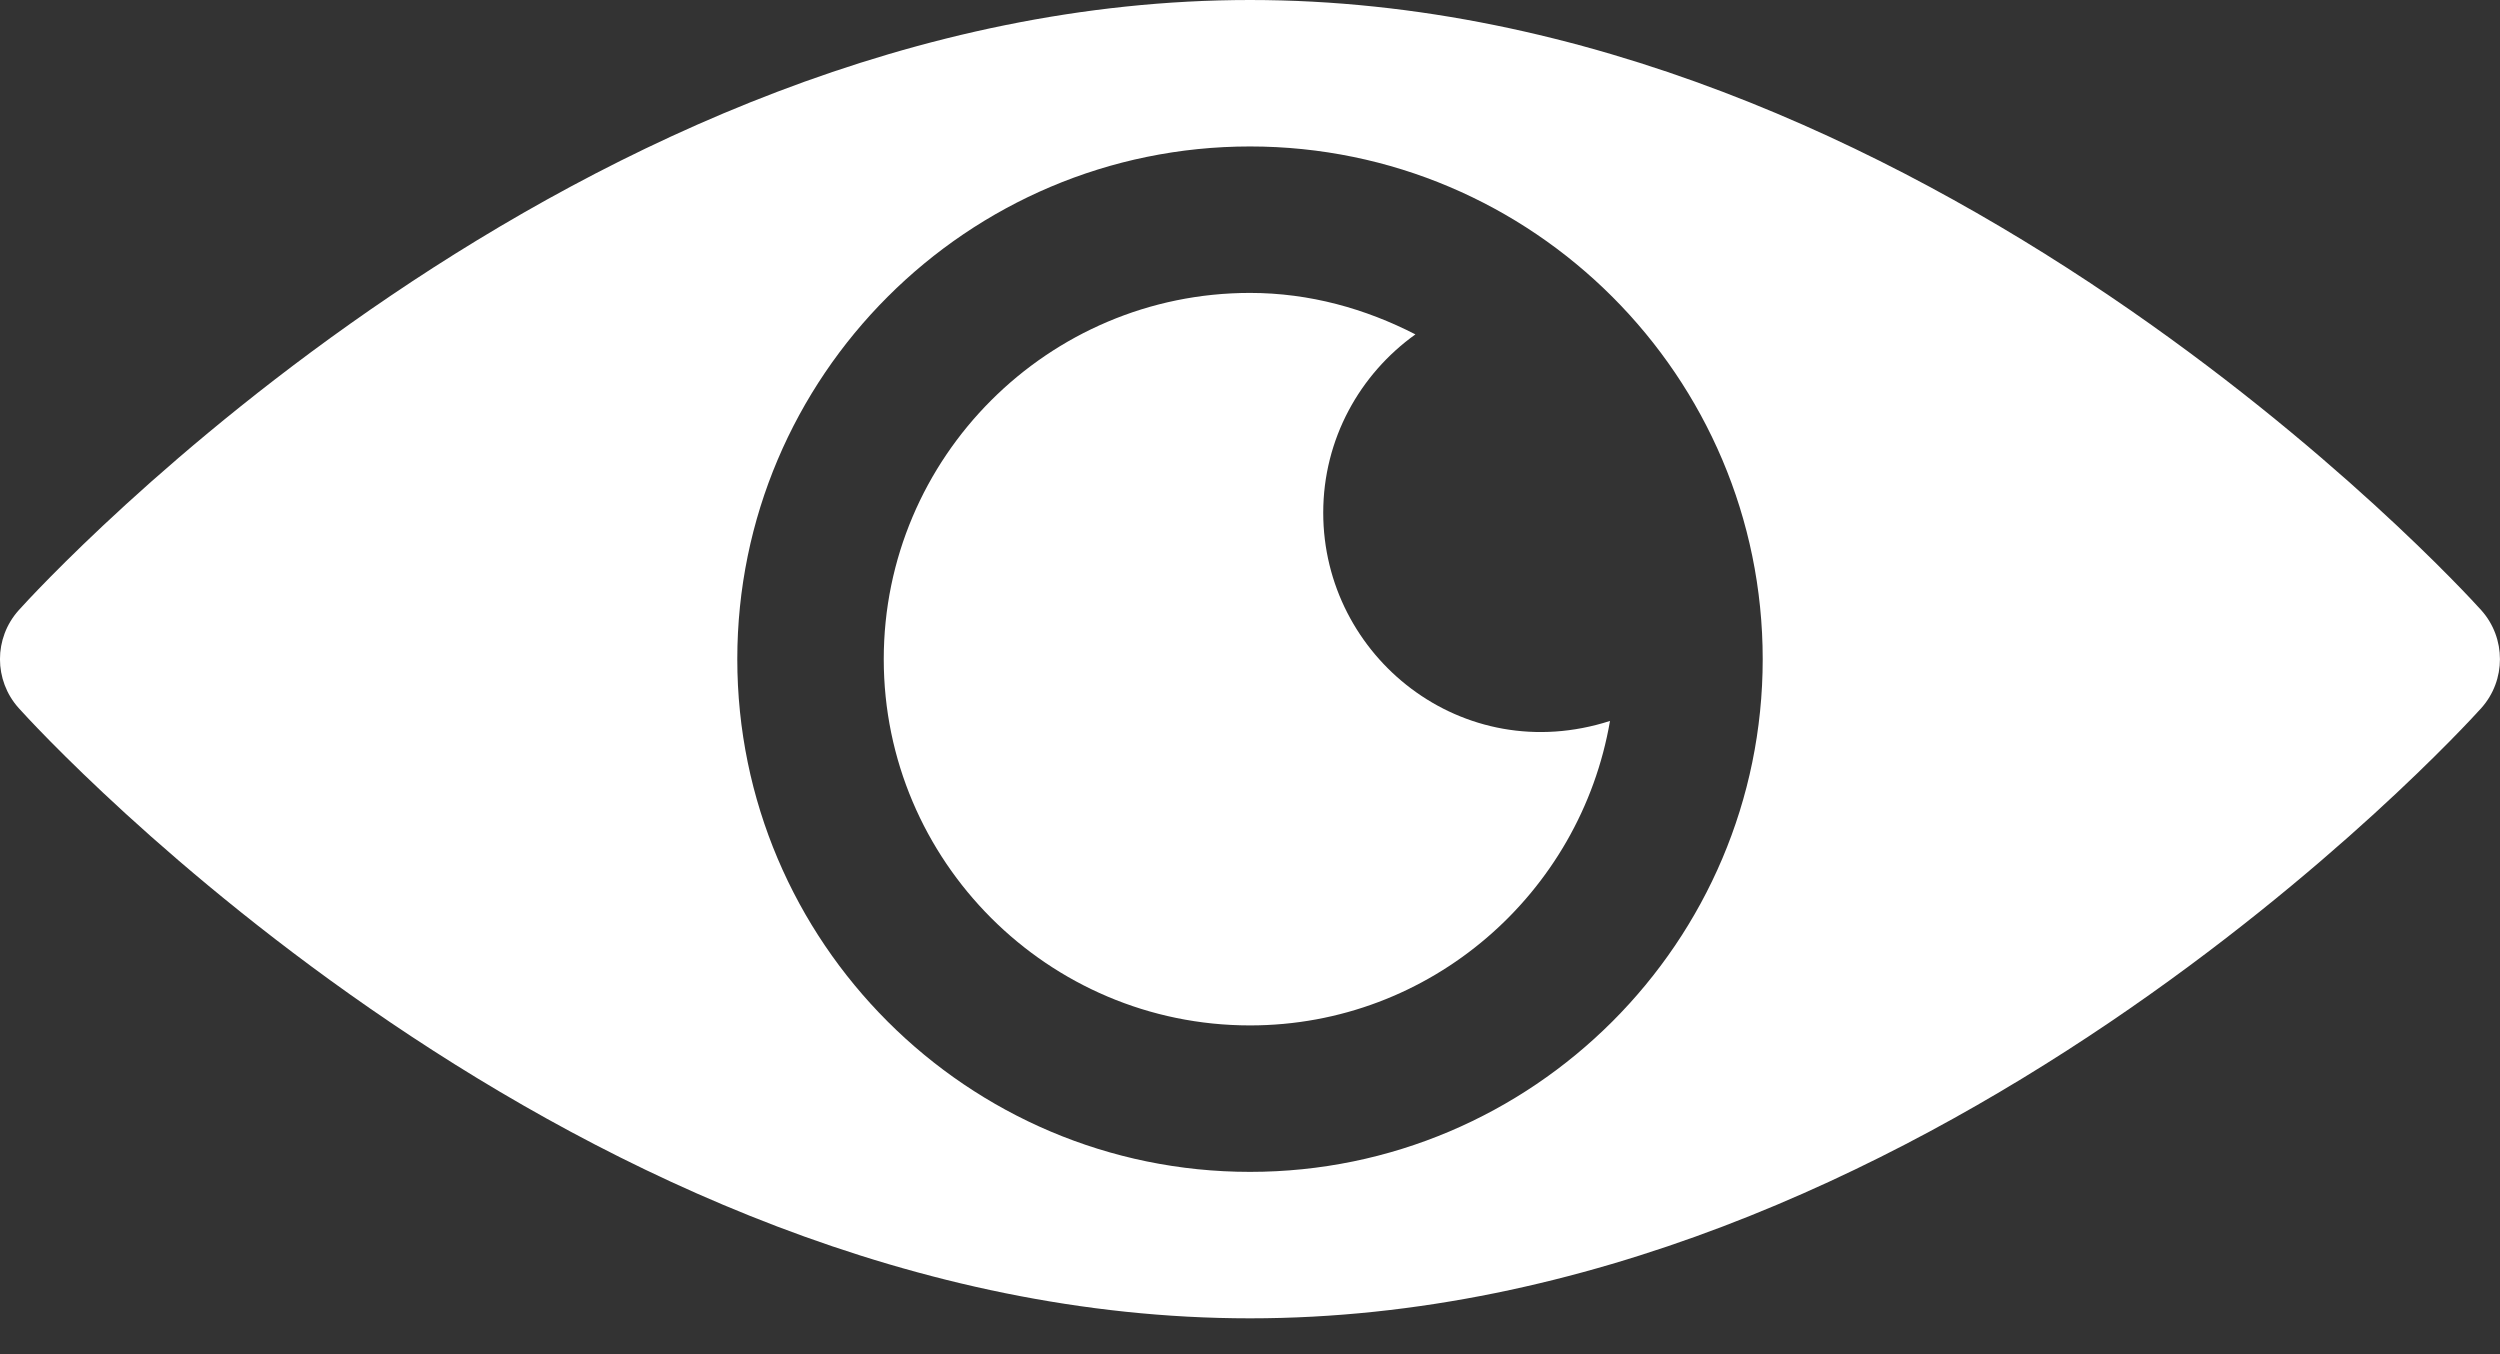 <svg width="24" height="13" viewBox="0 0 24 13" fill="none" xmlns="http://www.w3.org/2000/svg">
<rect x="0" y="0" width="24" height="13" fill="#333333" stroke="none"/>
<path d="M23.821 5.859C23.606 5.62 18.454 0 12 0C5.546 0 0.393 5.62 0.179 5.859C-0.06 6.126 -0.06 6.53 0.179 6.797C0.393 7.036 5.546 12.656 12 12.656C18.454 12.656 23.606 7.036 23.821 6.797C24.059 6.53 24.059 6.126 23.821 5.859ZM12 11.25C9.286 11.25 7.078 9.042 7.078 6.328C7.078 3.614 9.286 1.406 12 1.406C14.713 1.406 16.922 3.614 16.922 6.328C16.922 9.042 14.713 11.25 12 11.25Z" fill="white"/>
<path d="M12.703 4.922C12.703 4.215 13.054 3.592 13.588 3.21C13.109 2.964 12.574 2.812 12 2.812C10.062 2.812 8.484 4.39 8.484 6.328C8.484 8.266 10.062 9.844 12 9.844C13.735 9.844 15.172 8.576 15.456 6.921C14.04 7.377 12.703 6.306 12.703 4.922Z" fill="white"/>
</svg>
